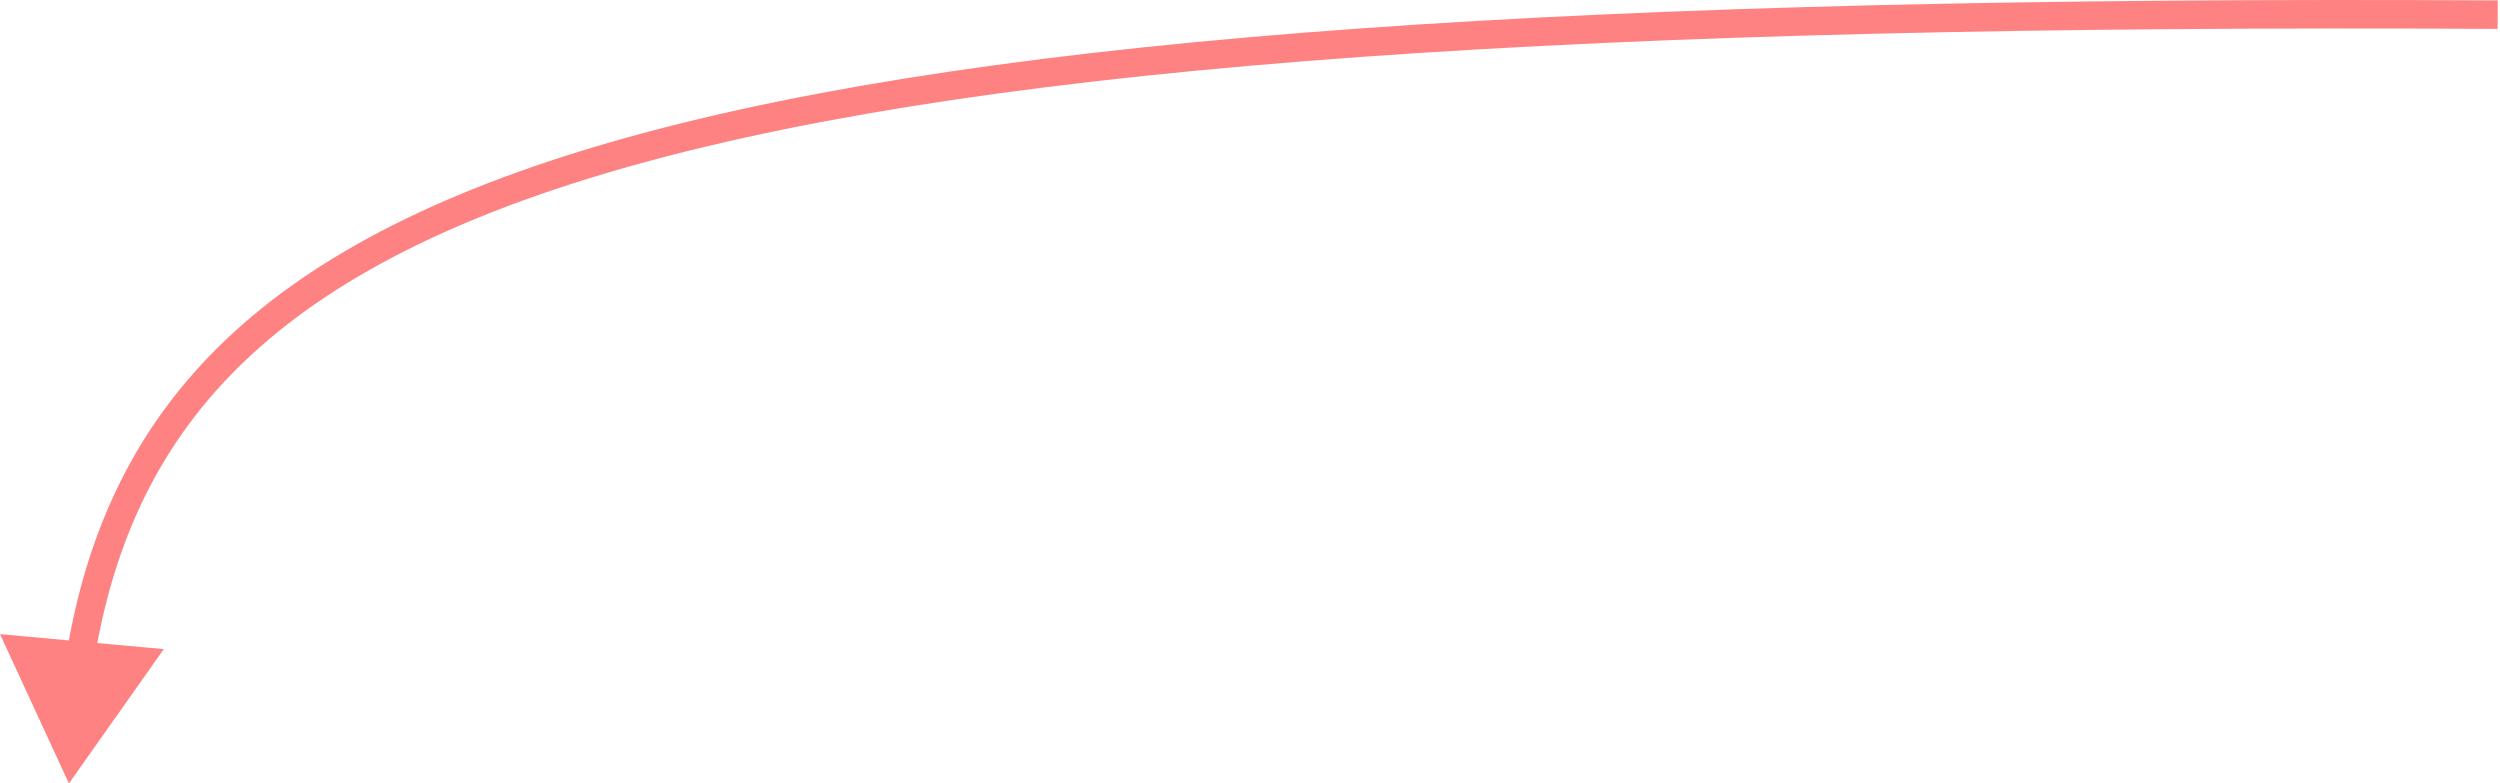 <svg width="351" height="110" viewBox="0 0 351 110" fill="none" xmlns="http://www.w3.org/2000/svg">
<path d="M9.677 110L22.998 91.135L7.72476e-05 89.031L9.677 110ZM350.677 2.058L350.688 0.059C222.436 -0.642 140.159 4.896 88.497 19.179C62.638 26.328 44.277 35.712 31.65 47.749C18.981 59.824 12.225 74.434 9.345 91.739L11.318 92.067L13.29 92.395C16.054 75.792 22.473 62.022 34.409 50.644C46.386 39.228 64.059 30.085 89.563 23.034C140.625 8.917 222.384 3.358 350.666 4.058L350.677 2.058Z" fill="#FF0000" fill-opacity="0.49"/>
</svg>

